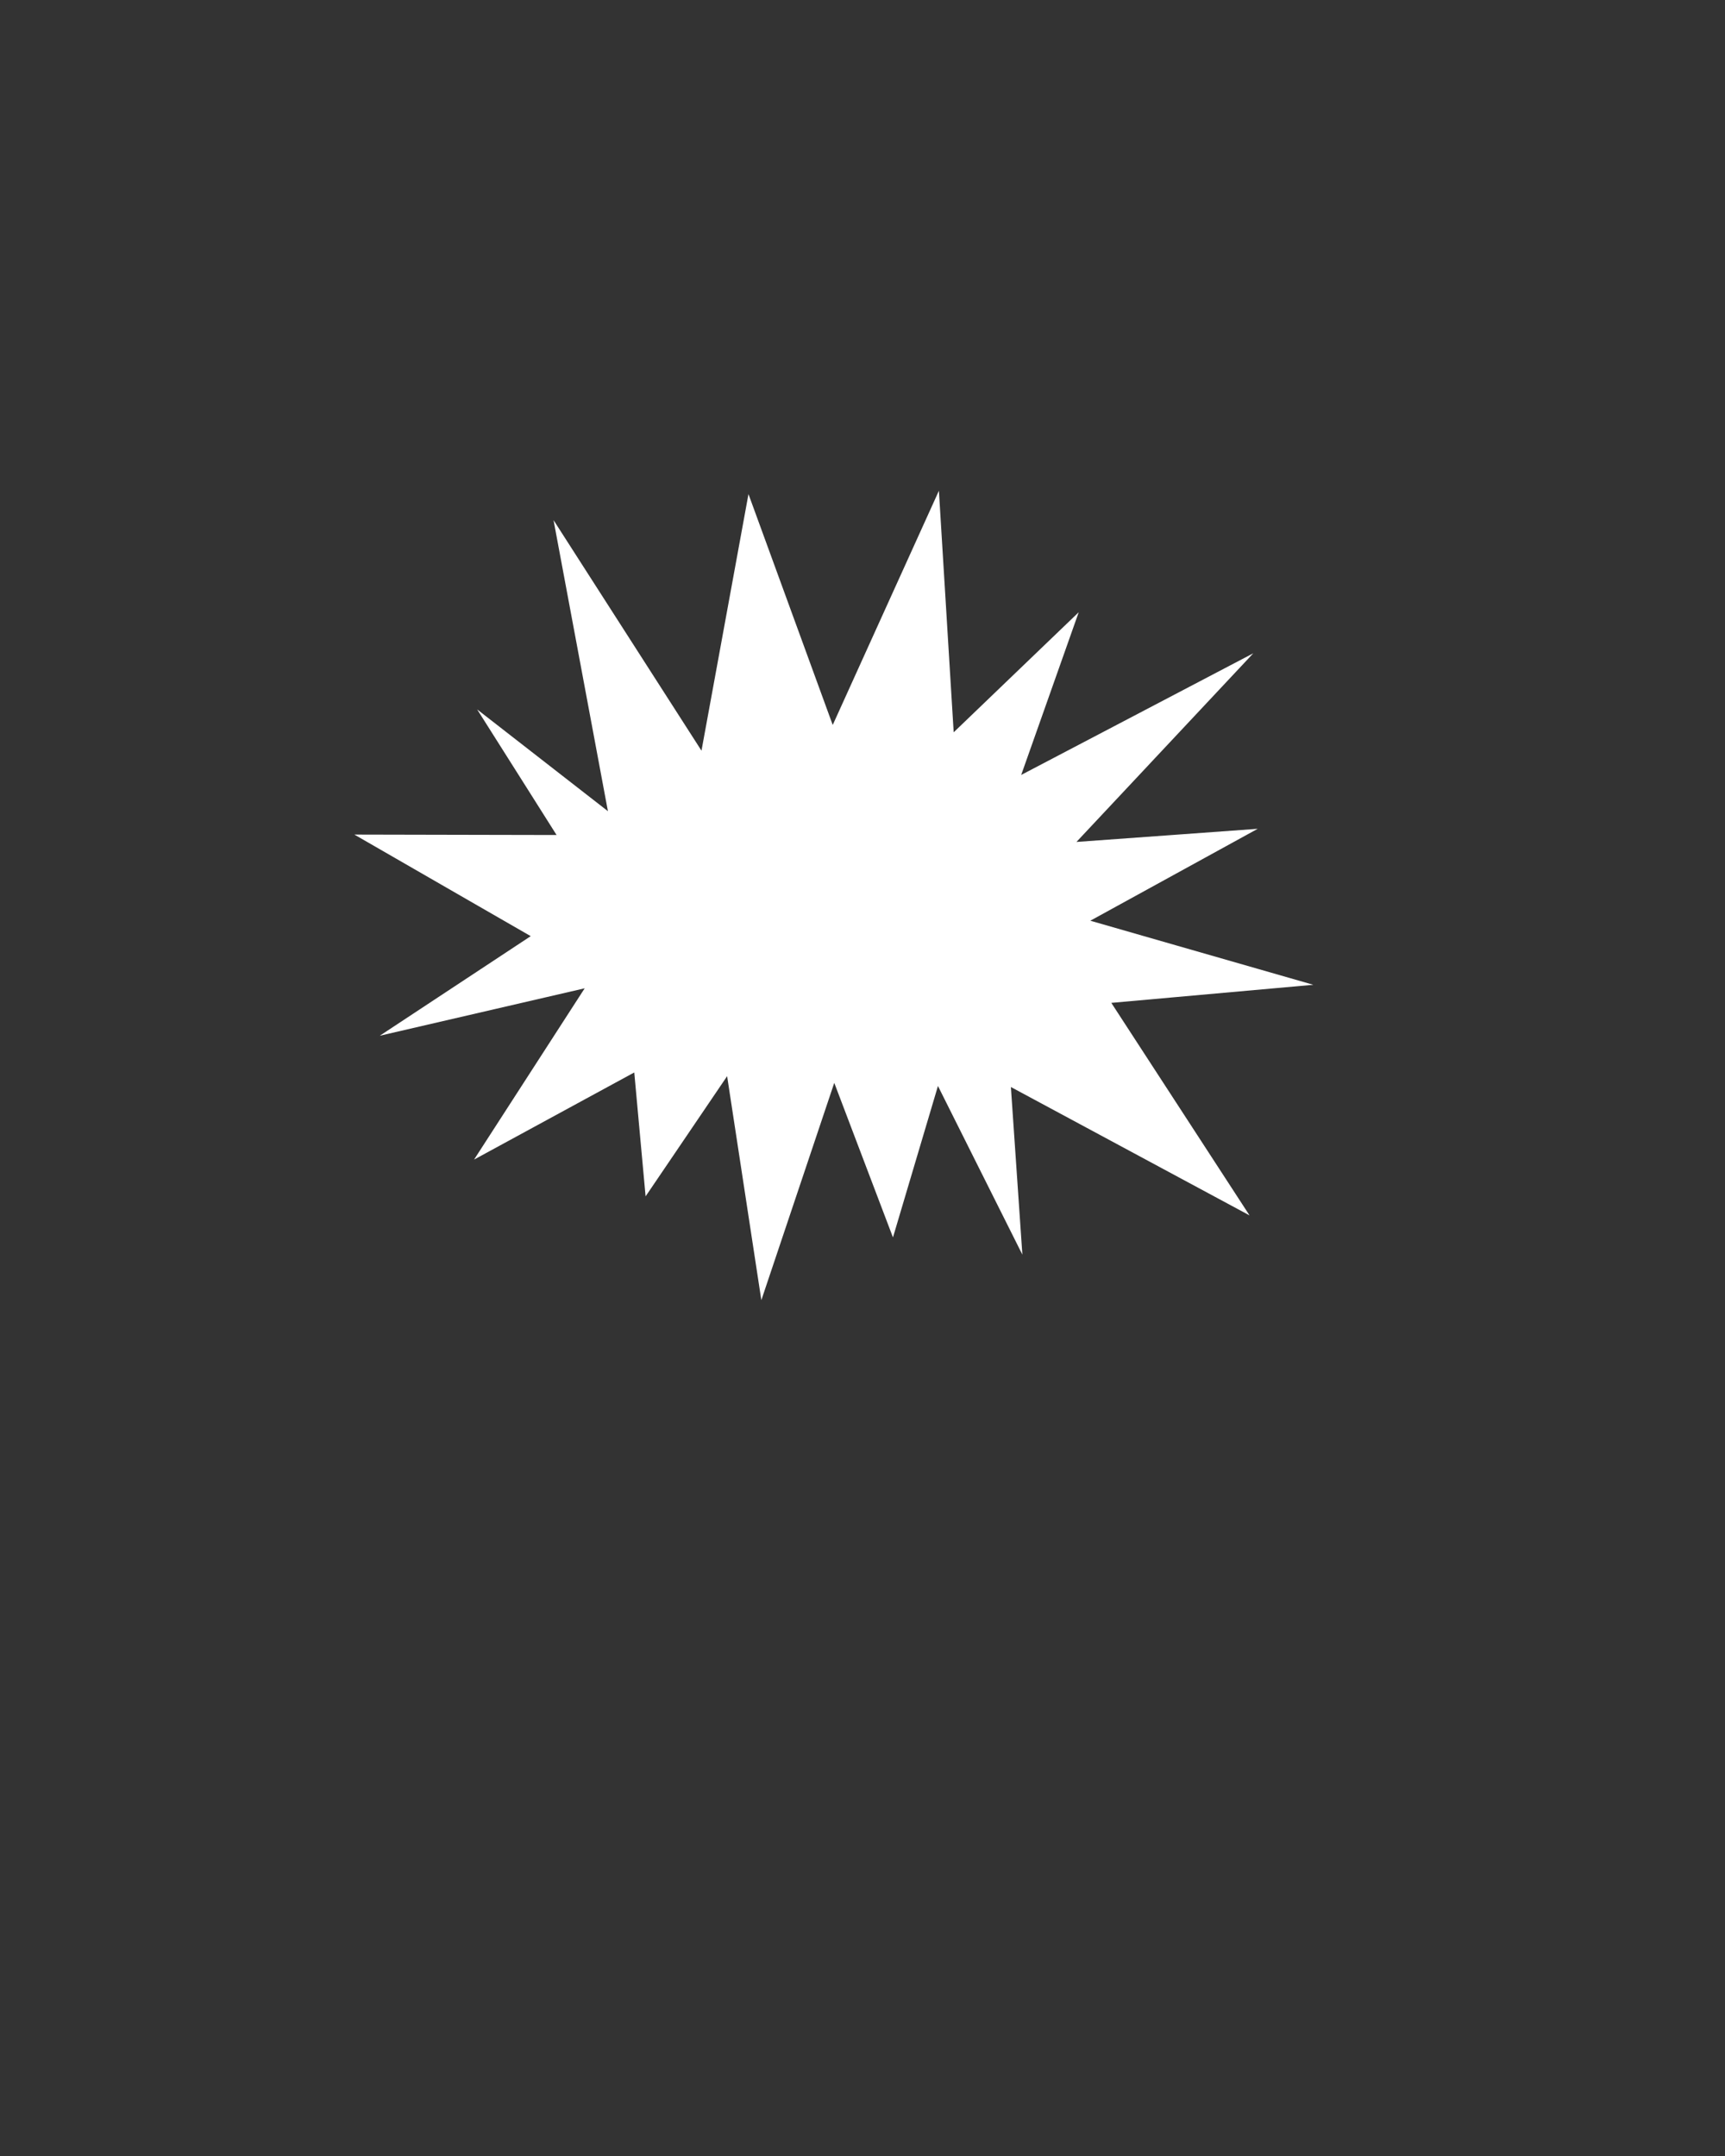 <svg xmlns="http://www.w3.org/2000/svg" xmlns:xlink="http://www.w3.org/1999/xlink" version="1.1" x="0px" y="0px" viewBox="0 0 100 125" style="enable-background:new 0 0 100 100;" xml:space="preserve"><rect x="0" y="0" width="100" height="125" fill="#333333" stroke="none"/><g><polygon fill="#ffffff" points="66.35,61.106 64.424,58.144 67.943,57.829 76.133,57.096 68.163,54.806 63.207,53.381 67.727,50.899    72.911,48.052 67.827,48.421 62.403,48.814 66.122,44.846 72.657,37.875 63.996,42.415 59.2,44.929 61.005,39.823 62.535,35.495    58.6,39.274 55.286,42.457 55.005,37.871 54.429,28.453 50.423,37.29 48.274,42.032 46.49,37.142 43.39,28.647 41.637,38.223    40.666,43.523 37.756,38.988 32.089,30.155 34.212,41.518 35.242,47.031 30.816,43.586 27.661,41.13 30.198,45.141 32.265,48.412    28.396,48.404 20.543,48.387 27.781,52.557 30.767,54.276 27.891,56.174 22.016,60.05 28.782,58.483 33.895,57.299 31.048,61.708    27.482,67.23 33.931,63.722 36.769,62.179 37.063,65.396 37.426,69.362 39.11,66.88 42.152,62.394 42.971,67.752 44.136,75.379    46.471,68.42 48.363,62.782 50.474,68.341 51.766,71.742 52.842,68.12 54.374,62.963 56.781,67.773 59.268,72.741 58.865,66.865    58.602,63.023 61.993,64.847 72.437,70.466  "/></g></svg>